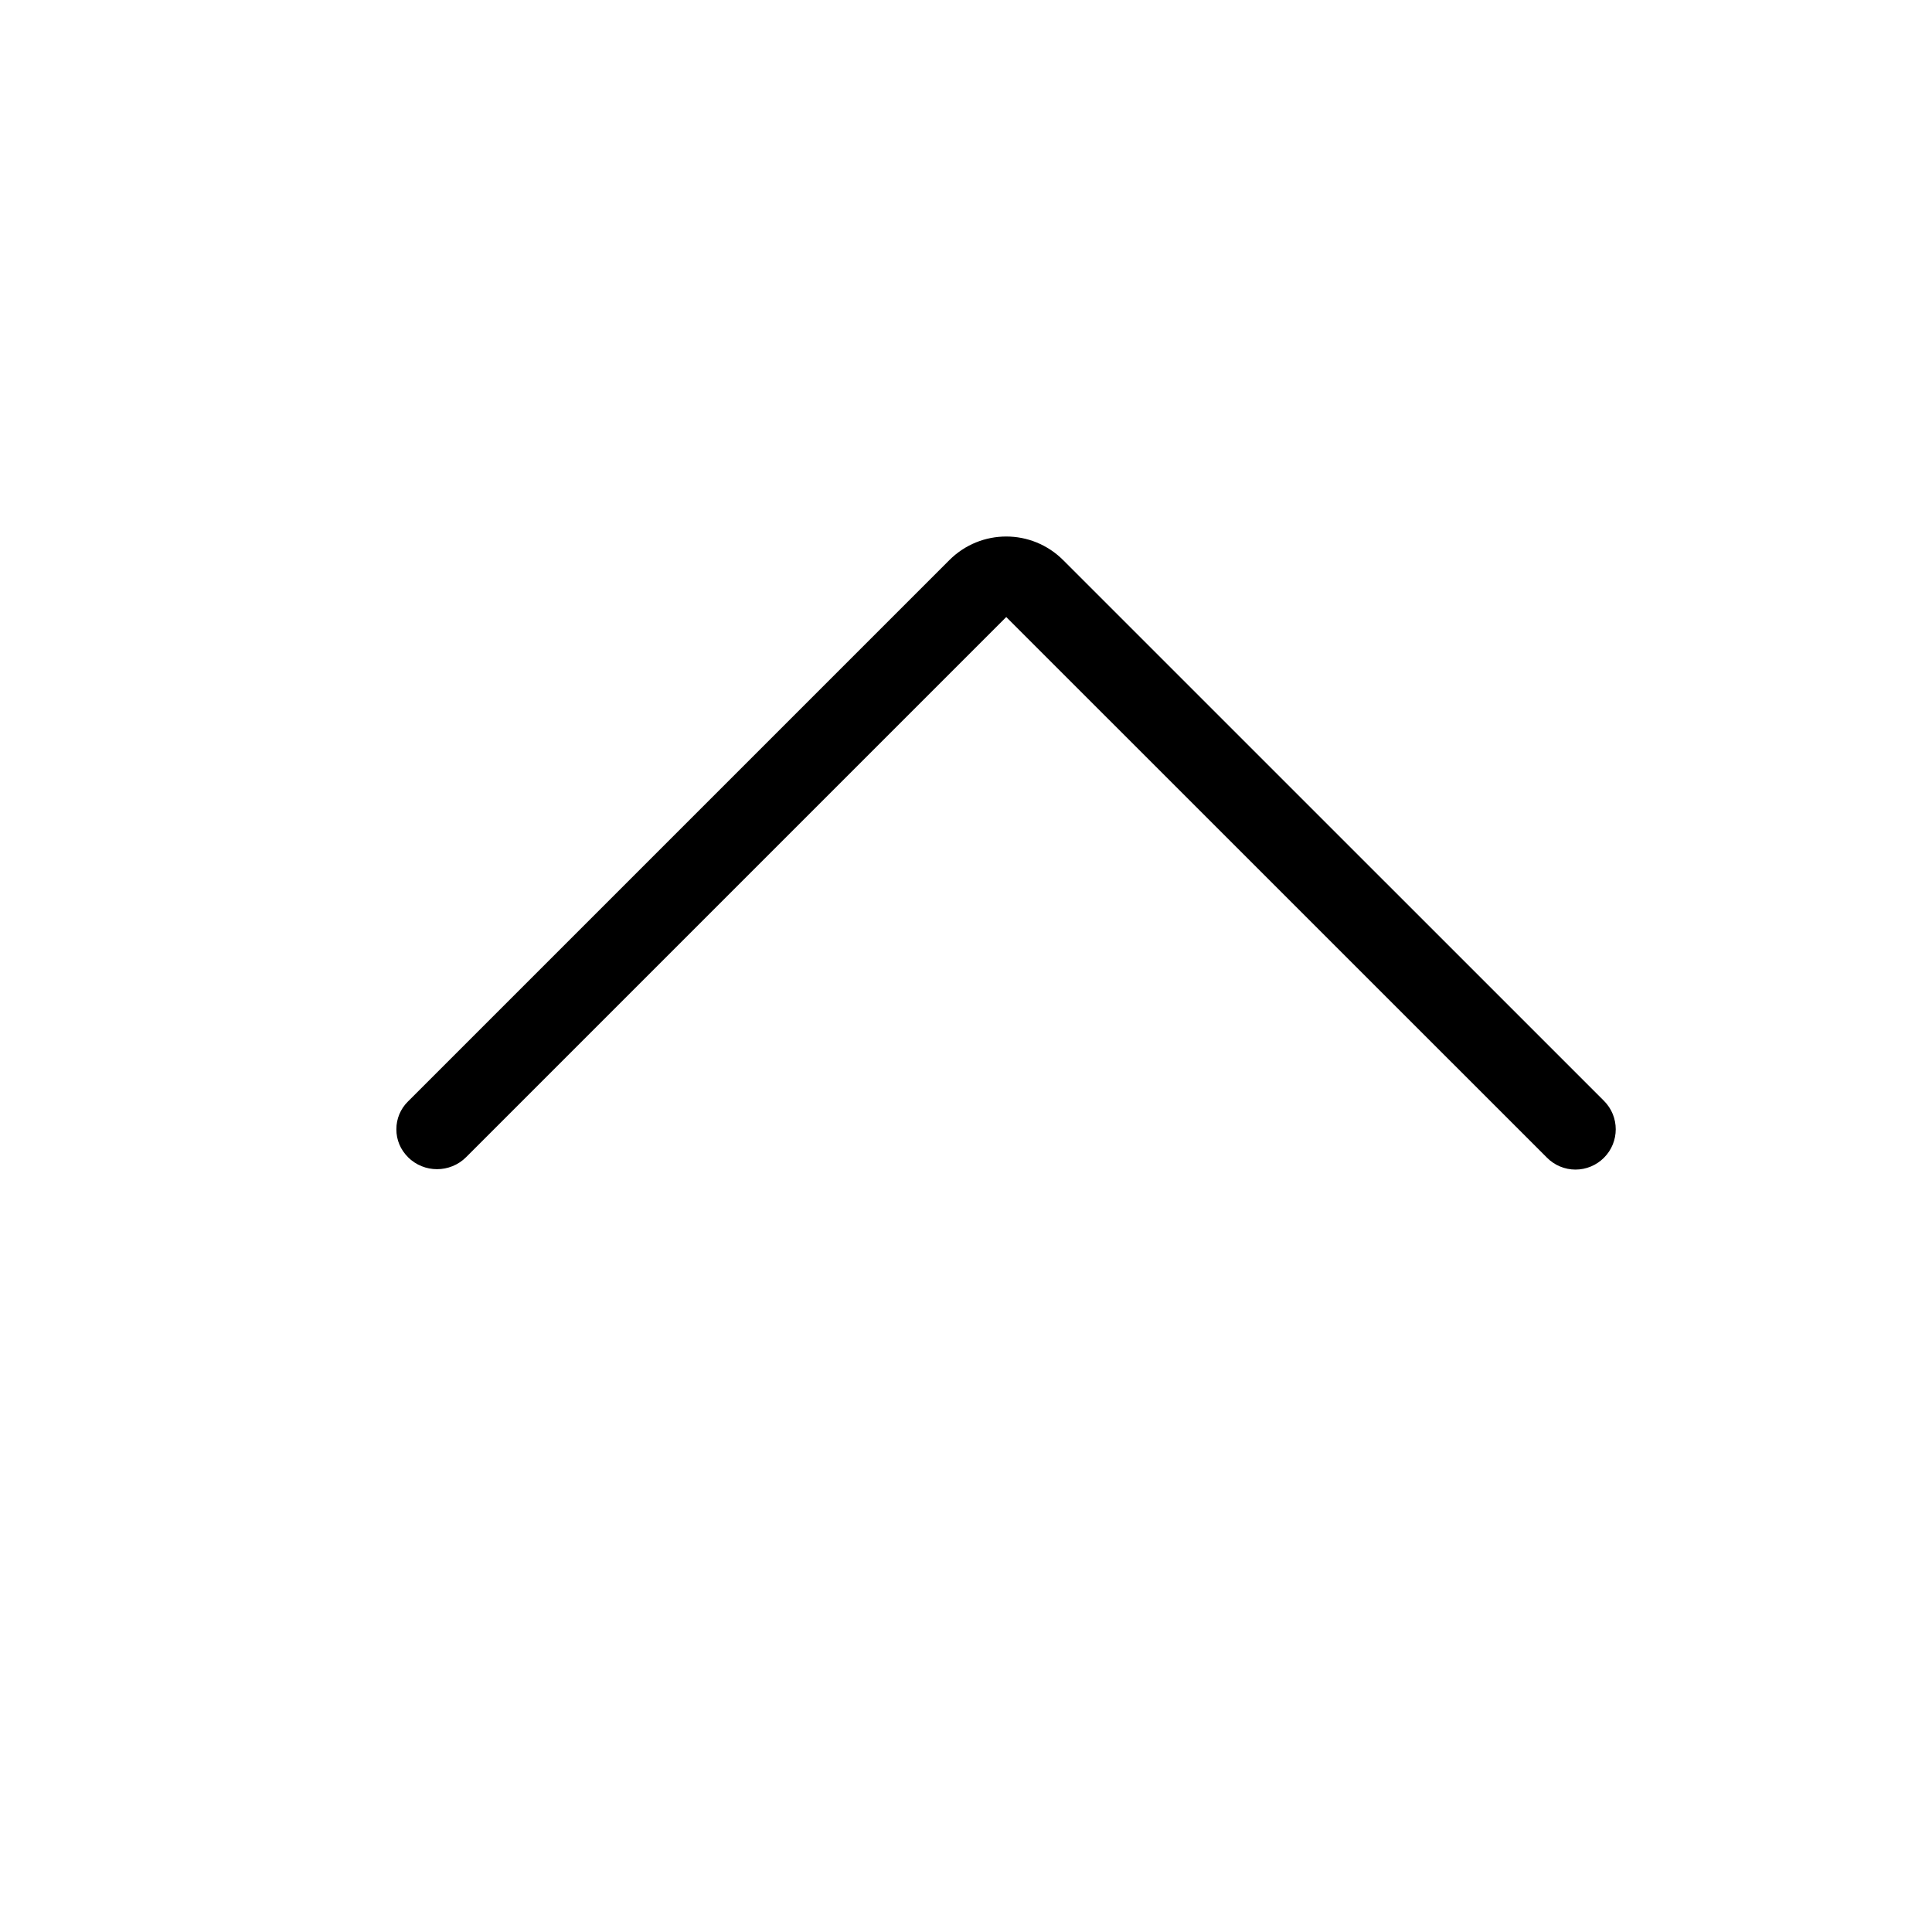 <svg width="24" height="24" viewBox="0 0 24 24" fill="none" xmlns="http://www.w3.org/2000/svg">
<path d="M19.925 13.675C20.12 13.87 20.12 14.187 19.925 14.382C19.831 14.476 19.704 14.529 19.571 14.529C19.439 14.529 19.311 14.476 19.218 14.382C17.787 12.951 12.5 7.665 12.5 7.665C12.5 7.665 7.234 12.931 5.791 14.374C5.591 14.574 5.267 14.574 5.067 14.374C5.067 14.373 5.067 14.373 5.067 14.373C4.975 14.282 4.923 14.158 4.924 14.029C4.923 13.899 4.975 13.775 5.067 13.684C6.251 12.499 10.175 8.576 11.793 6.958C12.184 6.567 12.816 6.567 13.207 6.958C14.821 8.572 18.729 12.479 19.925 13.675Z" fill="black"/>
</svg>

